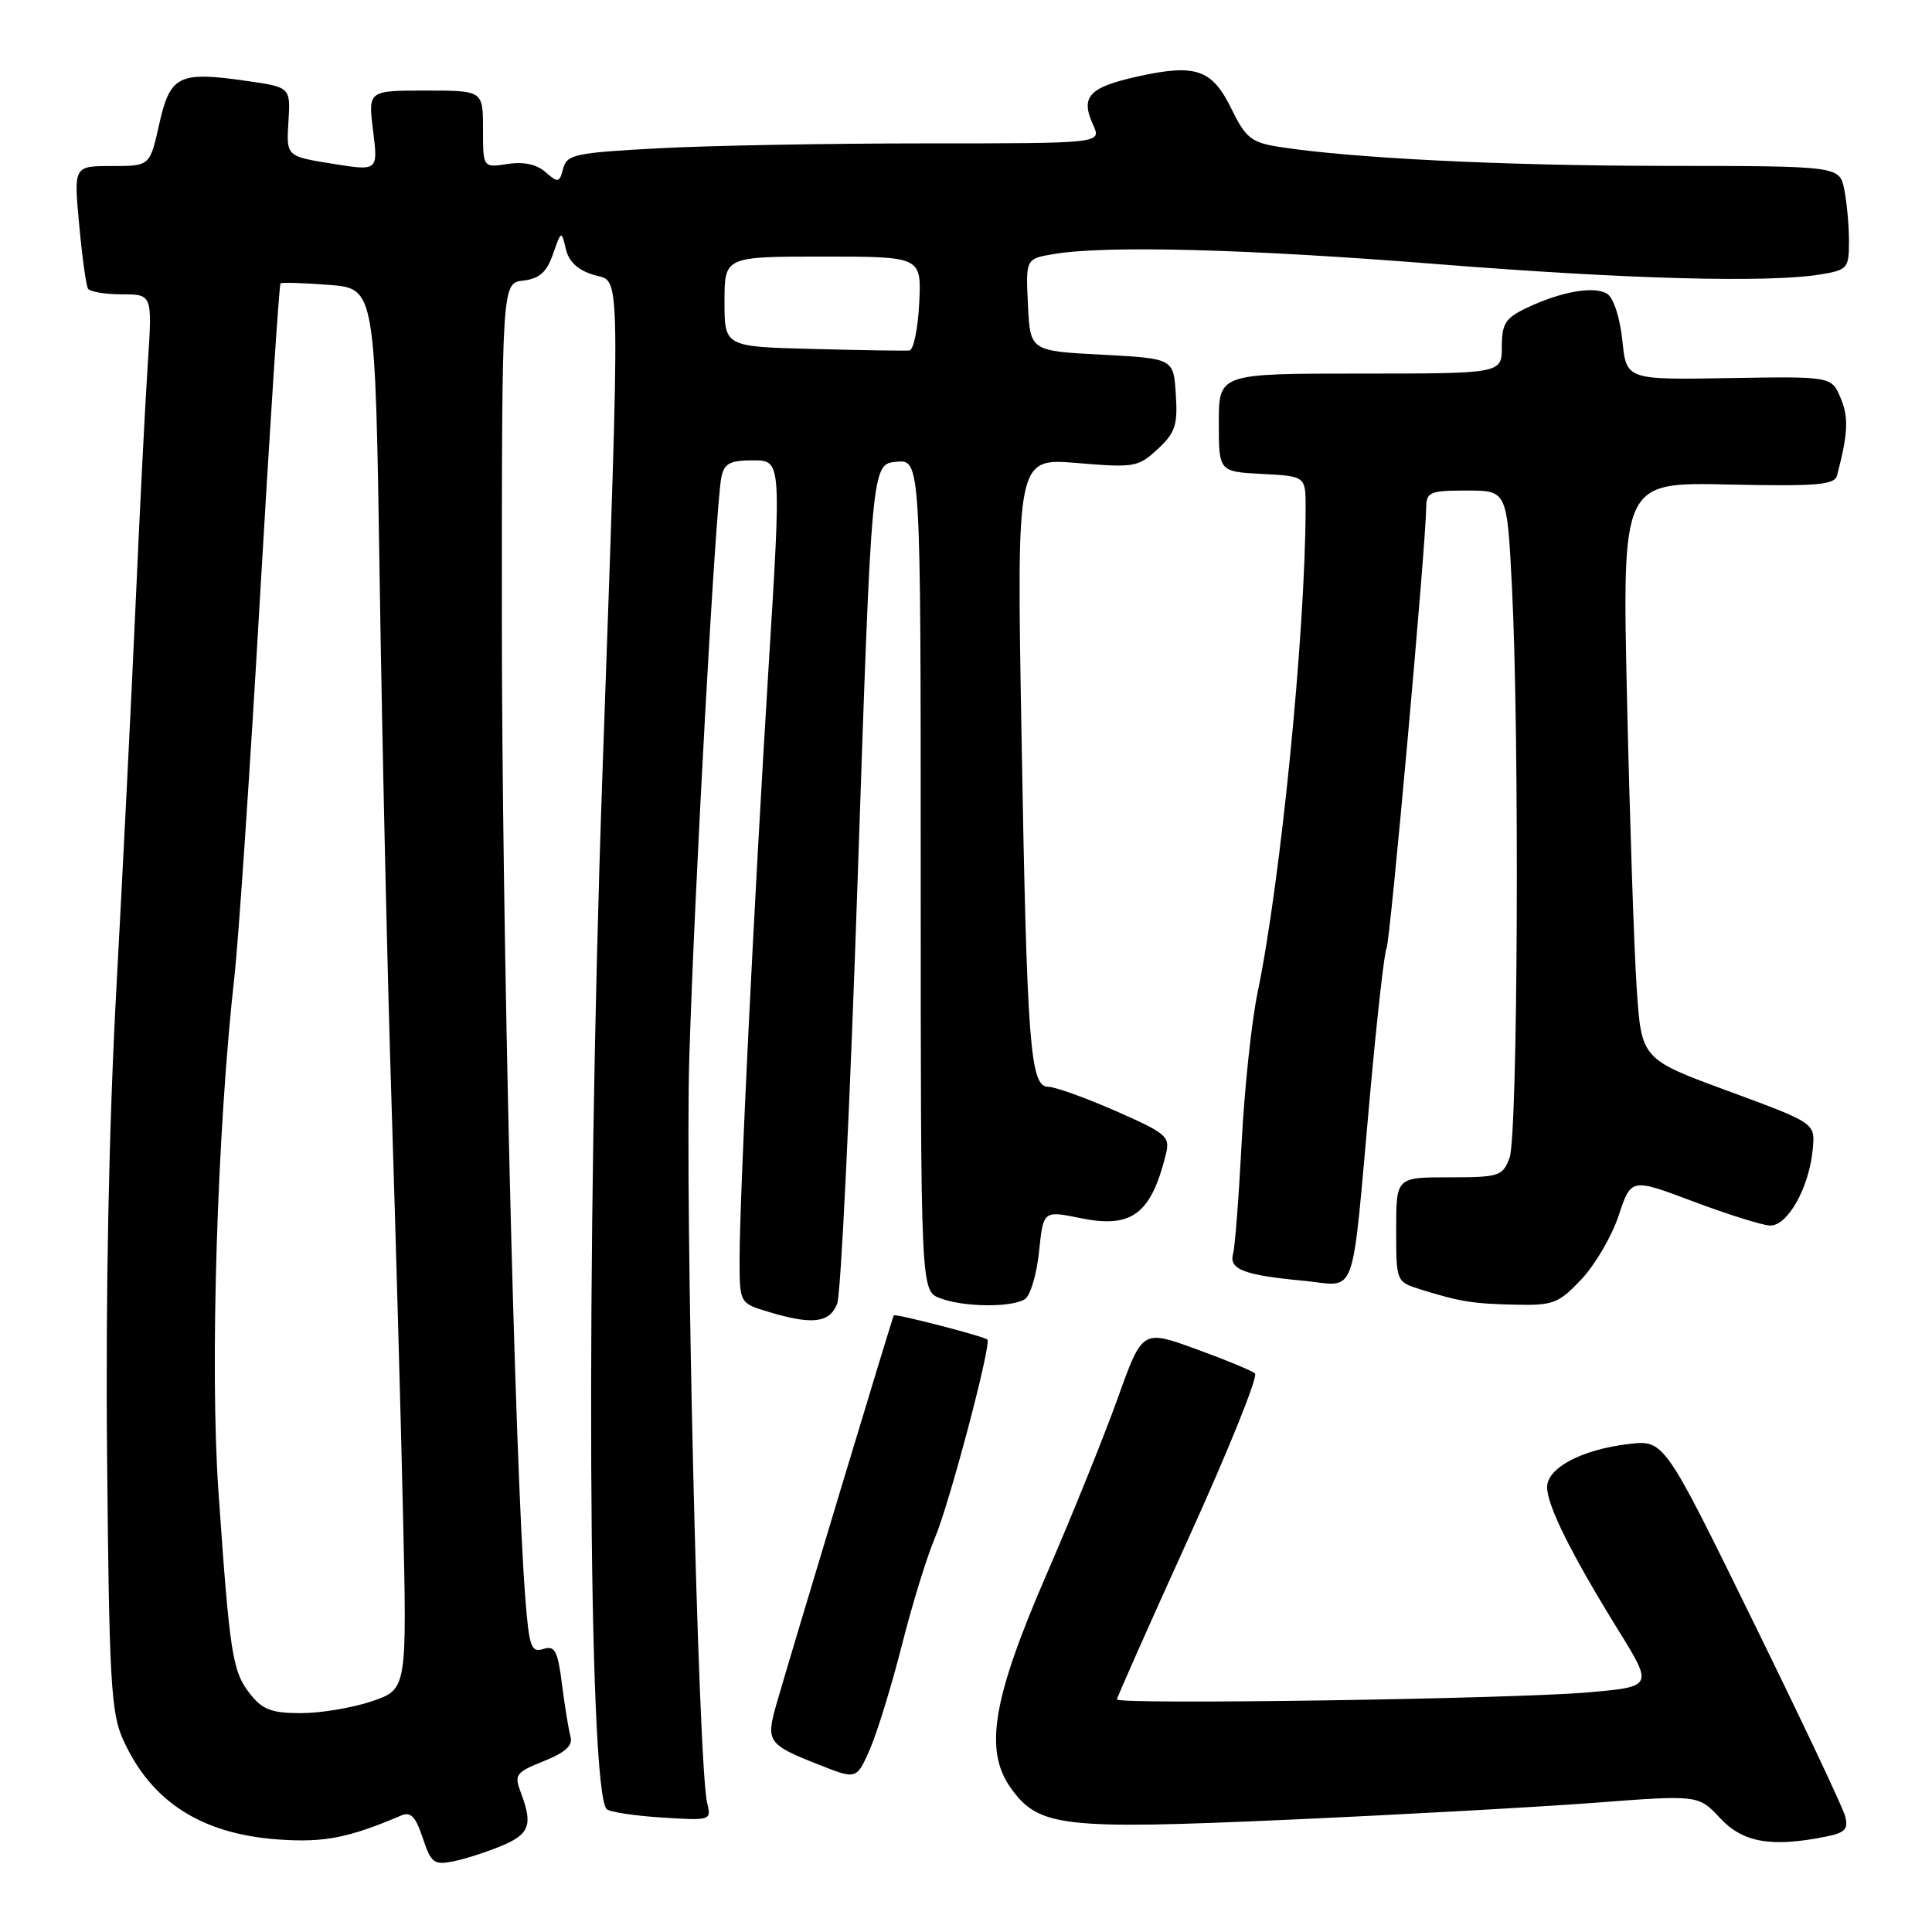 <?xml version="1.0" encoding="UTF-8" standalone="no"?>
<!DOCTYPE svg PUBLIC "-//W3C//DTD SVG 1.1//EN" "http://www.w3.org/Graphics/SVG/1.1/DTD/svg11.dtd" >
<svg xmlns="http://www.w3.org/2000/svg" xmlns:xlink="http://www.w3.org/1999/xlink" version="1.1" viewBox="0 0 256 256">
 <g >
 <path fill="currentColor"
d=" M 66.45 244.59 C 70.18 243.03 70.63 241.79 69.02 237.55 C 68.11 235.15 68.32 234.86 72.05 233.36 C 74.90 232.22 75.93 231.29 75.60 230.13 C 75.35 229.23 74.84 226.12 74.47 223.21 C 73.90 218.71 73.53 218.01 71.99 218.50 C 70.39 219.01 70.11 218.24 69.61 211.79 C 68.21 193.86 66.50 122.59 66.50 82.00 C 66.50 37.50 66.50 37.50 69.33 37.18 C 71.47 36.93 72.43 36.08 73.27 33.68 C 74.38 30.52 74.39 30.52 74.98 33.00 C 75.38 34.70 76.57 35.80 78.72 36.44 C 82.30 37.51 82.24 33.47 79.81 103.00 C 77.60 166.10 77.91 237.24 80.39 239.72 C 80.77 240.10 84.05 240.60 87.68 240.83 C 94.21 241.25 94.27 241.22 93.70 238.88 C 92.52 234.03 90.75 159.79 91.34 140.00 C 92.00 118.20 94.82 67.02 95.58 63.25 C 95.96 61.40 96.70 61.00 99.79 61.00 C 103.54 61.00 103.54 61.00 101.85 88.25 C 99.89 119.96 98.00 158.48 98.00 166.85 C 98.00 172.68 98.00 172.68 101.87 173.84 C 107.65 175.58 109.92 175.30 110.93 172.75 C 111.43 171.51 112.65 145.98 113.66 116.00 C 115.50 61.50 115.50 61.50 118.75 61.19 C 122.00 60.87 122.00 60.87 122.00 115.96 C 122.00 171.05 122.00 171.05 124.57 172.02 C 127.68 173.21 134.02 173.28 135.81 172.14 C 136.52 171.69 137.37 168.86 137.68 165.85 C 138.24 160.40 138.24 160.40 143.18 161.41 C 149.96 162.80 152.52 160.89 154.48 152.96 C 155.07 150.59 154.61 150.19 147.81 147.20 C 143.79 145.44 139.77 144.00 138.88 144.00 C 136.49 144.00 136.07 138.48 135.35 97.09 C 134.71 60.69 134.71 60.69 142.70 61.35 C 150.30 61.99 150.82 61.90 153.40 59.51 C 155.73 57.34 156.07 56.33 155.80 52.25 C 155.50 47.50 155.50 47.50 146.00 47.00 C 136.50 46.50 136.50 46.50 136.21 40.39 C 135.91 34.28 135.91 34.28 139.71 33.65 C 146.68 32.50 165.27 32.99 190.50 35.00 C 215.67 37.00 234.32 37.50 241.25 36.36 C 244.81 35.77 245.00 35.54 245.00 31.99 C 245.00 29.93 244.72 26.84 244.38 25.13 C 243.75 22.00 243.75 22.00 220.62 21.98 C 199.11 21.96 178.78 20.95 169.30 19.43 C 165.82 18.87 165.03 18.23 163.20 14.48 C 160.63 9.18 158.47 8.42 150.77 10.13 C 144.26 11.58 143.13 12.80 144.85 16.56 C 145.96 19.00 145.96 19.00 122.64 19.00 C 109.81 19.00 93.88 19.29 87.23 19.65 C 76.19 20.24 75.11 20.47 74.62 22.34 C 74.13 24.23 73.94 24.26 72.29 22.81 C 71.12 21.77 69.38 21.40 67.25 21.73 C 64.00 22.23 64.00 22.23 64.00 17.11 C 64.00 12.00 64.00 12.00 56.38 12.00 C 48.77 12.00 48.77 12.00 49.44 17.34 C 50.10 22.67 50.10 22.67 44.02 21.69 C 37.93 20.71 37.93 20.71 38.22 16.13 C 38.50 11.55 38.50 11.55 32.59 10.71 C 23.67 9.43 22.54 10.00 21.09 16.48 C 19.86 22.00 19.86 22.00 14.81 22.00 C 9.77 22.00 9.77 22.00 10.49 29.75 C 10.88 34.01 11.41 37.84 11.66 38.25 C 11.91 38.66 13.93 39.00 16.15 39.00 C 20.19 39.00 20.19 39.00 19.58 48.25 C 19.24 53.34 18.52 67.62 17.97 80.00 C 17.42 92.38 16.27 115.32 15.42 131.00 C 14.43 149.24 13.98 171.56 14.19 193.00 C 14.46 222.67 14.71 226.96 16.30 230.49 C 20.03 238.76 26.70 243.04 37.00 243.75 C 42.98 244.16 46.19 243.53 53.15 240.57 C 54.42 240.02 55.08 240.70 56.01 243.53 C 57.11 246.85 57.50 247.15 60.06 246.64 C 61.62 246.33 64.49 245.40 66.45 244.59 Z  M 241.90 243.37 C 244.51 242.85 244.95 242.38 244.48 240.62 C 244.17 239.45 238.64 227.77 232.20 214.65 C 220.50 190.79 220.50 190.79 215.80 191.34 C 209.60 192.07 205.00 194.50 205.00 197.06 C 205.00 199.49 208.21 205.95 214.43 216.00 C 219.07 223.50 219.07 223.50 210.28 224.26 C 200.34 225.12 148.00 225.90 148.00 225.18 C 148.00 224.93 152.29 215.26 157.54 203.70 C 162.79 192.14 166.73 182.37 166.29 181.99 C 165.86 181.61 162.32 180.15 158.43 178.74 C 151.36 176.17 151.36 176.17 148.08 185.34 C 146.27 190.38 142.06 200.80 138.72 208.50 C 131.52 225.08 130.37 231.90 133.93 236.91 C 137.63 242.10 140.70 242.46 170.74 241.12 C 185.46 240.46 203.70 239.45 211.27 238.88 C 225.04 237.83 225.04 237.83 227.92 240.91 C 230.94 244.15 234.70 244.81 241.90 243.37 Z  M 119.51 217.97 C 120.87 212.60 122.83 206.24 123.86 203.83 C 125.78 199.34 131.41 178.07 130.83 177.50 C 130.39 177.07 118.63 174.03 118.43 174.29 C 118.26 174.52 104.81 219.08 102.89 225.78 C 101.46 230.78 101.72 231.16 108.50 233.83 C 113.50 235.81 113.50 235.81 115.27 231.77 C 116.24 229.54 118.15 223.33 119.51 217.97 Z  M 209.54 169.52 C 211.35 167.61 213.57 163.81 214.48 161.07 C 216.13 156.10 216.13 156.10 224.31 159.18 C 228.82 160.88 233.40 162.32 234.50 162.39 C 236.86 162.52 239.77 157.30 240.21 152.15 C 240.50 148.81 240.50 148.81 229.00 144.57 C 217.50 140.34 217.50 140.34 216.87 130.92 C 216.52 125.74 215.95 108.54 215.59 92.70 C 214.94 63.89 214.94 63.89 228.98 64.20 C 240.80 64.45 243.09 64.26 243.42 63.00 C 244.87 57.46 244.98 55.35 243.91 52.78 C 242.70 49.87 242.70 49.87 229.10 50.10 C 215.50 50.33 215.50 50.33 214.97 45.11 C 214.66 42.12 213.81 39.48 212.97 38.94 C 211.26 37.85 206.88 38.62 202.25 40.82 C 199.48 42.14 199.00 42.90 199.00 45.94 C 199.00 49.50 199.00 49.50 180.25 49.50 C 161.50 49.50 161.50 49.50 161.50 56.00 C 161.50 62.50 161.50 62.50 167.25 62.80 C 173.00 63.10 173.00 63.10 173.00 67.30 C 172.98 83.69 169.70 116.76 166.64 131.50 C 165.84 135.35 164.88 144.35 164.52 151.50 C 164.15 158.65 163.64 165.23 163.39 166.13 C 162.82 168.19 164.83 168.97 172.67 169.70 C 179.97 170.38 179.00 173.08 181.54 145.00 C 182.46 134.82 183.44 126.12 183.72 125.66 C 184.20 124.87 188.93 72.28 188.98 67.25 C 189.00 65.20 189.48 65.00 194.35 65.00 C 199.69 65.00 199.69 65.00 200.34 77.75 C 201.35 97.49 201.13 150.54 200.02 153.43 C 199.11 155.85 198.65 156.00 192.02 156.00 C 185.00 156.00 185.00 156.00 185.00 162.92 C 185.00 169.84 185.00 169.84 188.25 170.86 C 193.48 172.49 195.19 172.76 200.88 172.88 C 205.80 172.99 206.55 172.70 209.54 169.52 Z  M 33.12 224.43 C 30.79 221.47 30.44 219.23 28.94 197.54 C 27.80 181.23 28.78 149.78 31.05 129.50 C 31.61 124.55 33.14 101.90 34.45 79.16 C 35.77 56.42 36.99 37.70 37.17 37.55 C 37.35 37.40 40.25 37.49 43.61 37.75 C 49.72 38.22 49.72 38.22 50.31 76.86 C 50.63 98.11 51.34 129.45 51.89 146.50 C 52.43 163.55 53.12 187.93 53.40 200.67 C 53.93 223.84 53.93 223.84 49.29 225.42 C 46.73 226.29 42.51 227.00 39.89 227.00 C 35.98 227.00 34.79 226.55 33.12 224.43 Z  M 107.75 46.24 C 96.00 45.94 96.00 45.94 96.00 39.97 C 96.00 34.00 96.00 34.00 109.05 34.00 C 122.10 34.00 122.10 34.00 121.80 40.17 C 121.63 43.56 121.05 46.39 120.50 46.44 C 119.95 46.50 114.21 46.41 107.75 46.24 Z "/>
</g>
</svg>